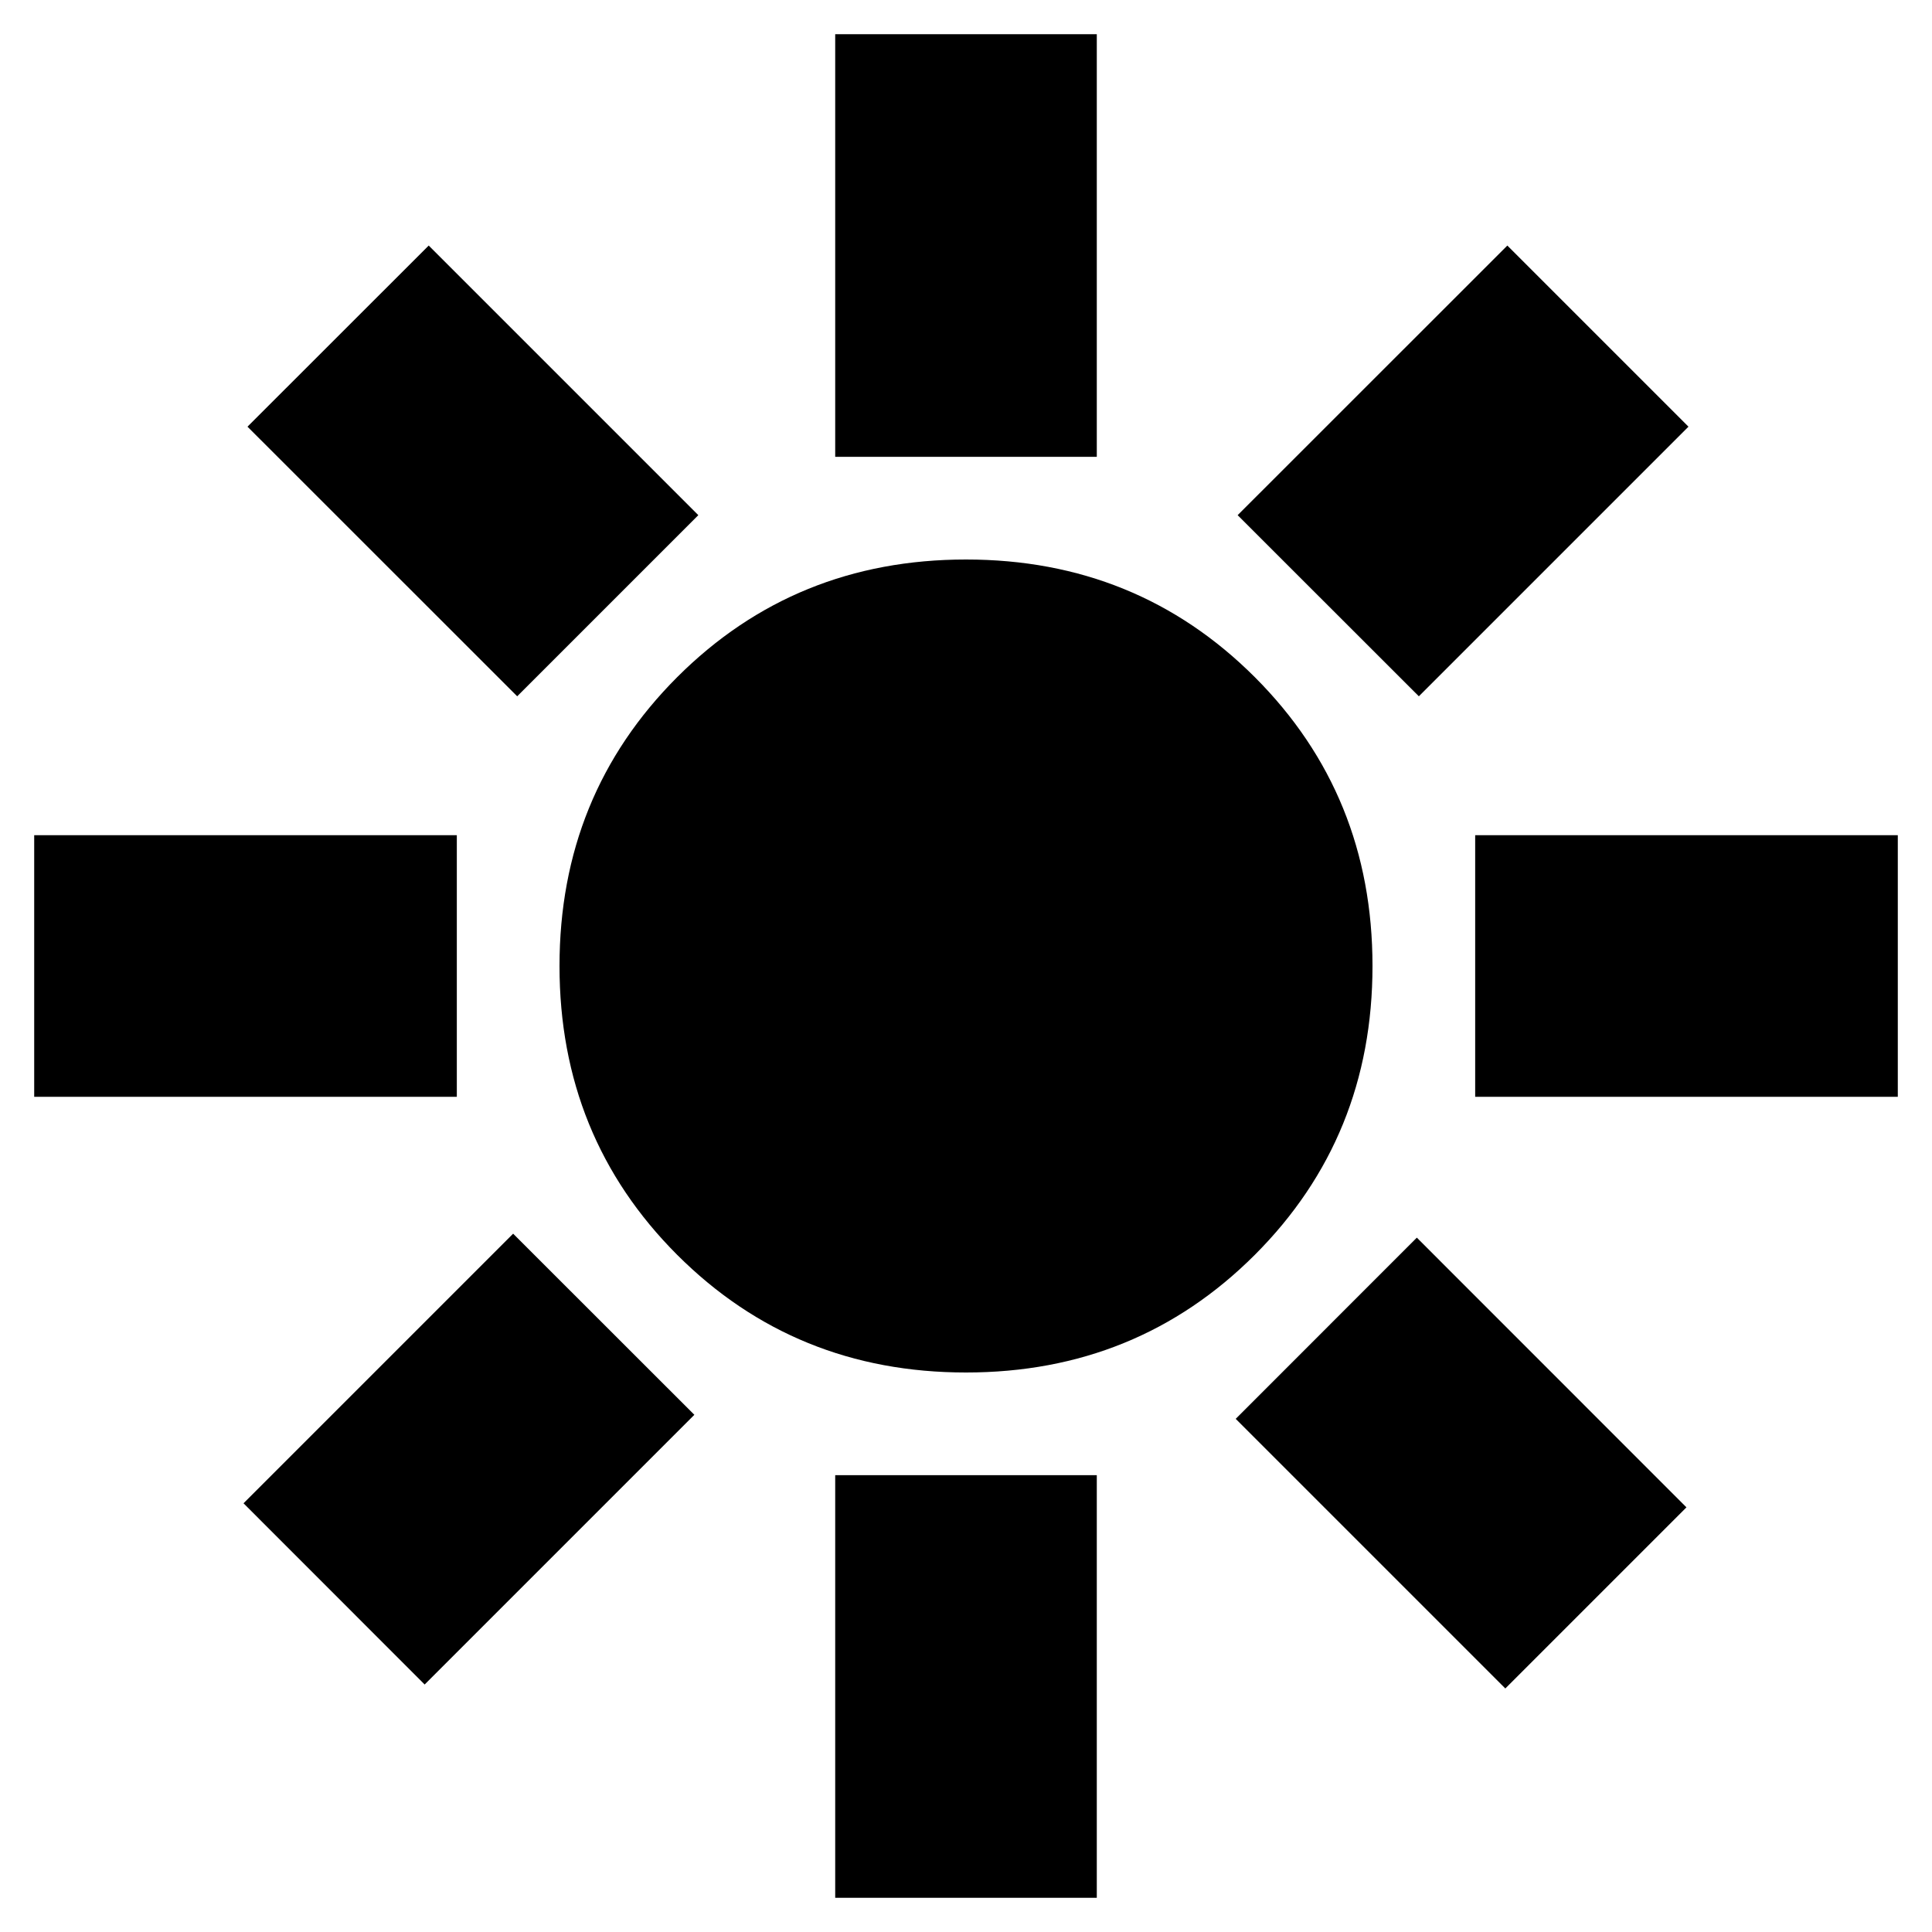 <svg xmlns="http://www.w3.org/2000/svg" height="20" width="20"><path d="M10 14.208q-1.771 0-2.99-1.218Q5.792 11.771 5.792 10q0-1.771 1.218-2.99Q8.229 5.792 10 5.792q1.771 0 2.99 1.218 1.218 1.219 1.218 2.99 0 1.771-1.218 2.99-1.219 1.218-2.99 1.218ZM.354 11.354V8.646h4.375v2.708Zm14.917 0V8.646h4.375v2.708ZM8.646 4.729V.354h2.708v4.375Zm0 14.917v-4.375h2.708v4.375ZM5.354 7.208 2.562 4.417l1.876-1.875 2.791 2.791Zm10.229 10.271-2.791-2.791 1.875-1.876 2.791 2.792Zm-.895-10.271-1.876-1.875 2.792-2.791 1.875 1.875ZM4.396 17.438l-1.875-1.876 2.791-2.791 1.876 1.875Z"/></svg>